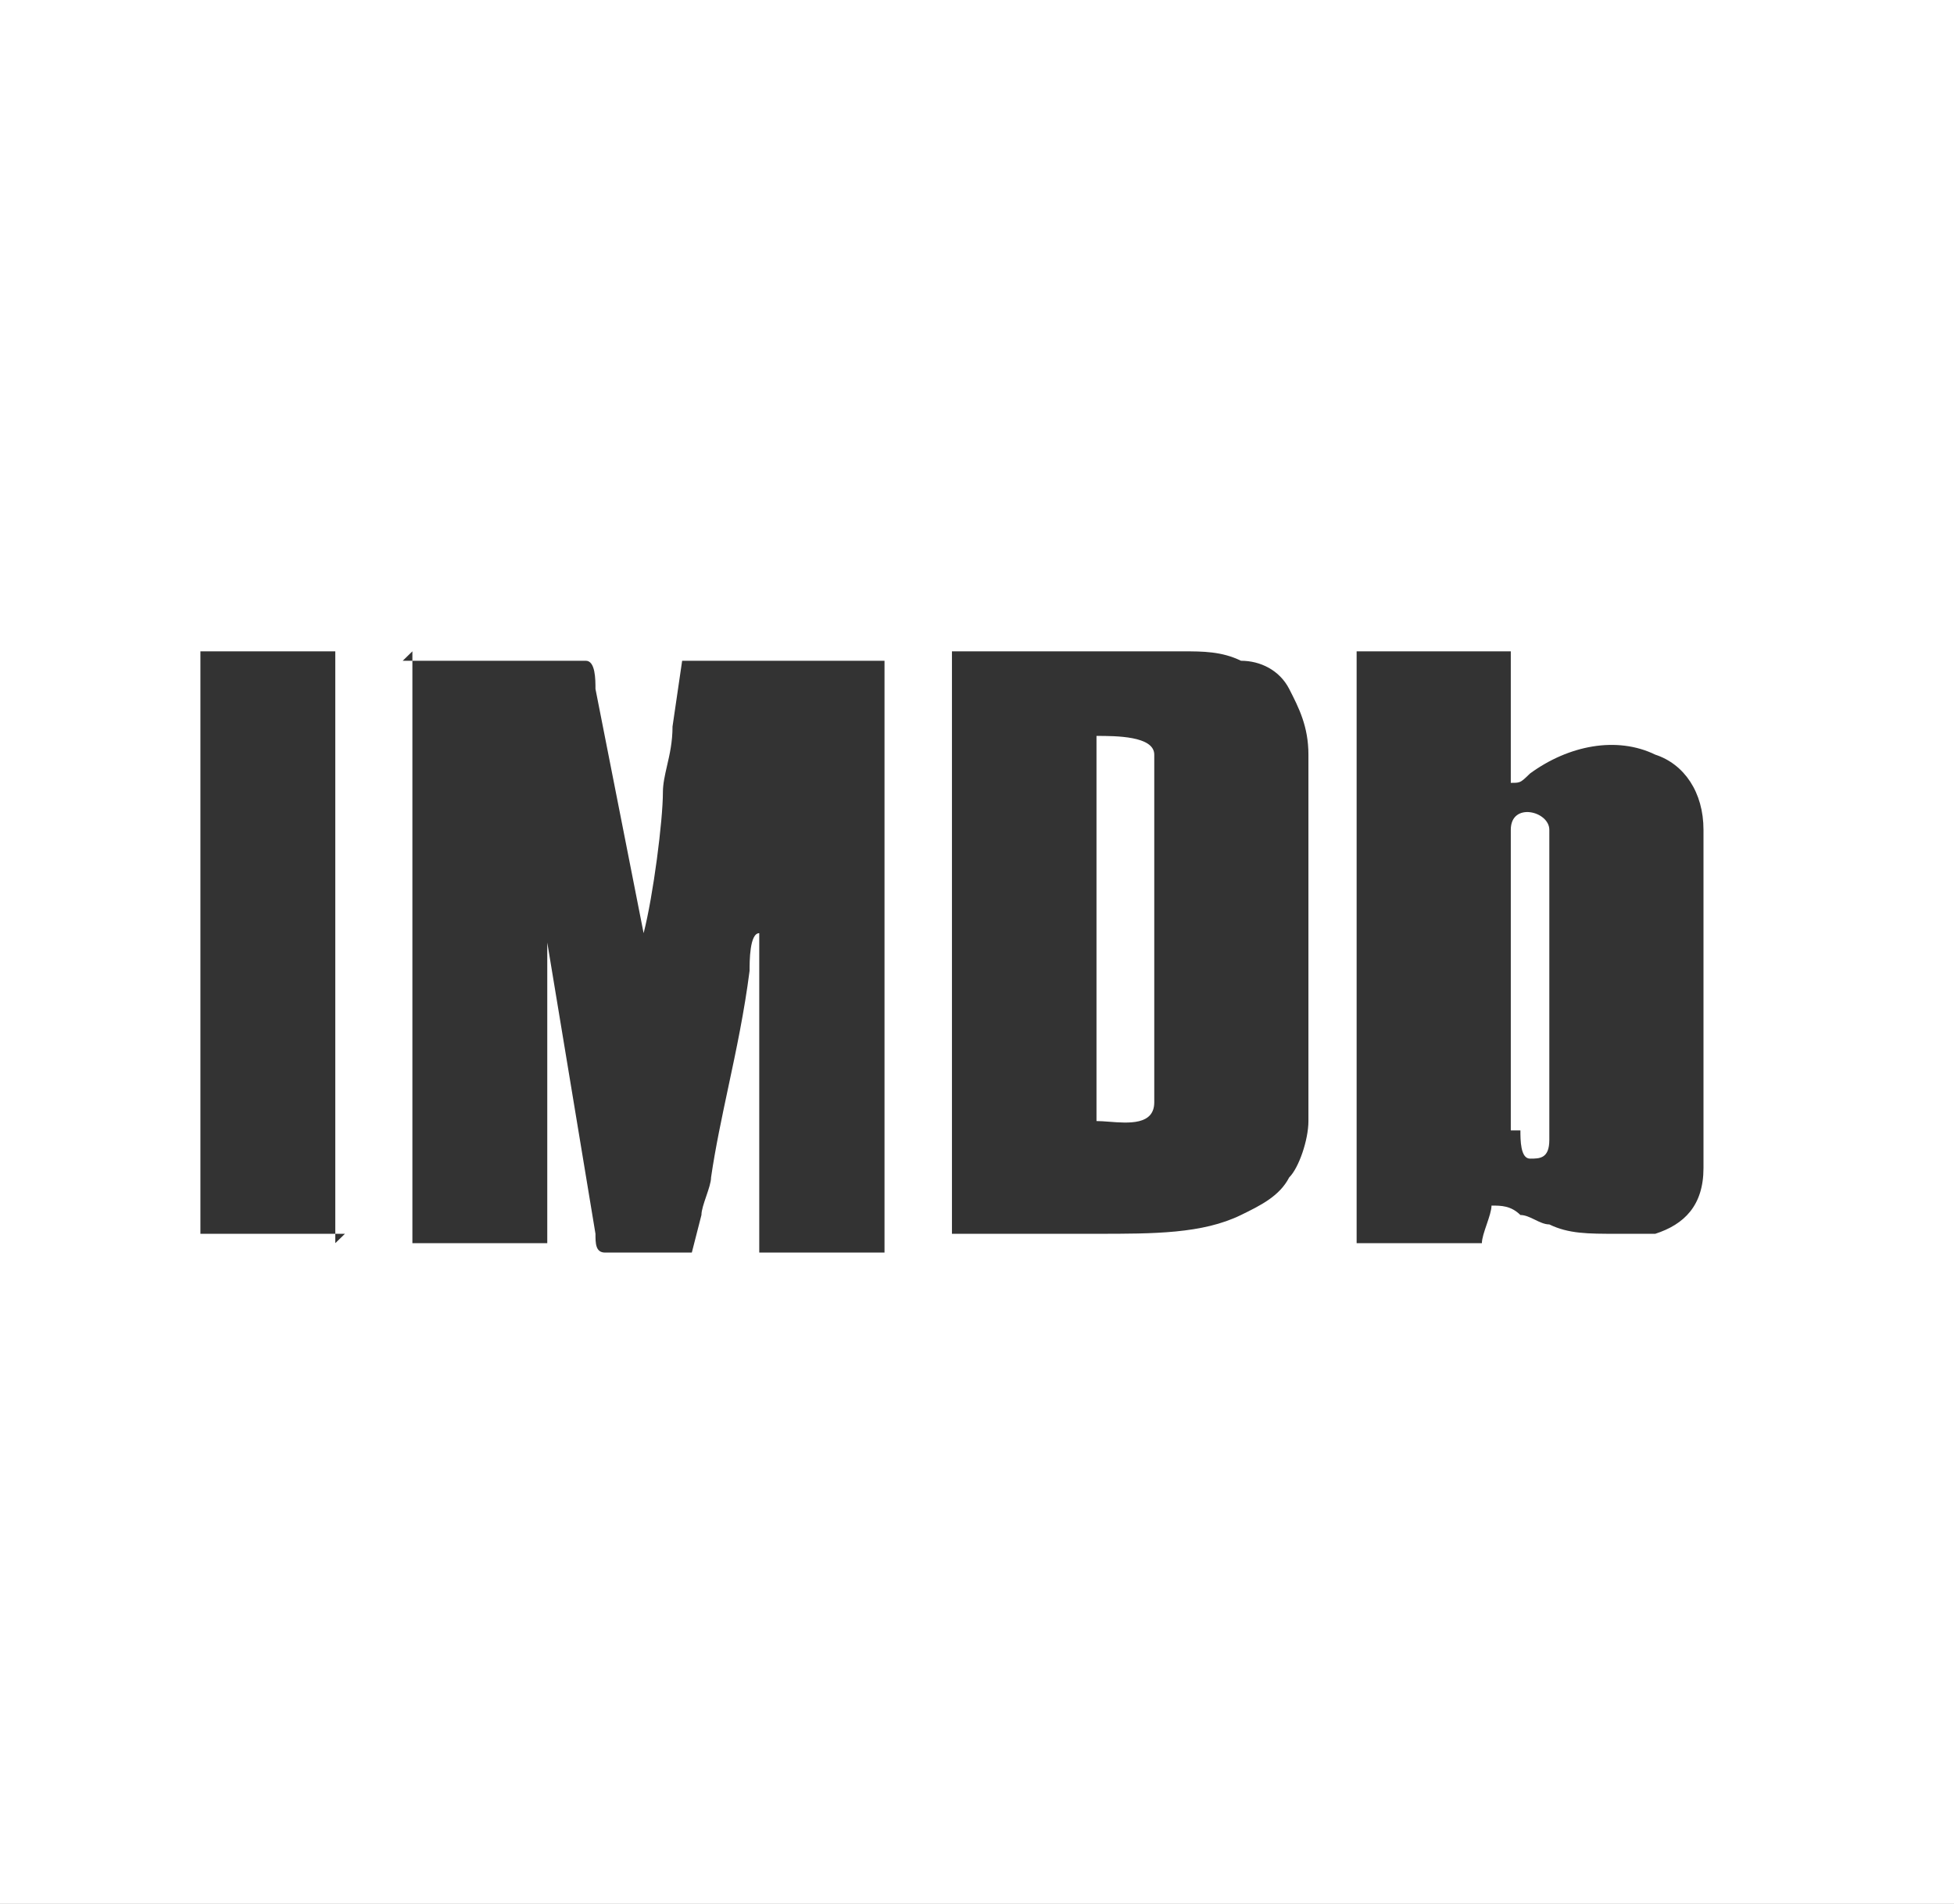 <svg width="39" height="38" viewBox="0 0 39 38" fill="none" xmlns="http://www.w3.org/2000/svg">
<rect x="0" y="0" width="39" height="38" fill="#333333" stroke="none"/>
<path fill-rule="evenodd" clip-rule="evenodd" d="M0 0H39V38H0V0ZM6.692 24.625V24.812L6.885 24.625H6.692ZM6.692 24.625V13H4V24.625H6.692ZM27.077 24.812V13H30.154V15.625C30.236 15.625 30.283 15.625 30.325 15.61C30.381 15.591 30.428 15.545 30.538 15.438C31.308 14.875 32.269 14.688 33.038 15.062C33.615 15.25 34 15.812 34 16.562V23.312C34 24.062 33.615 24.438 33.038 24.625H32.269C31.692 24.625 31.308 24.625 30.923 24.438C30.827 24.438 30.731 24.391 30.635 24.344C30.538 24.297 30.442 24.25 30.346 24.25C30.154 24.062 29.962 24.062 29.769 24.062C29.769 24.156 29.721 24.297 29.673 24.438C29.625 24.578 29.577 24.719 29.577 24.812H27.077ZM30.154 16.562V22.562H30.346C30.346 22.75 30.346 23.125 30.538 23.125C30.731 23.125 30.923 23.125 30.923 22.75V16.562C30.923 16.188 30.154 16 30.154 16.562ZM19 24.625V13H21.5H23.231H23.615C24 13 24.385 13 24.769 13.188C25.154 13.188 25.538 13.375 25.731 13.75C25.923 14.125 26.115 14.5 26.115 15.062V22.375C26.115 22.75 25.923 23.312 25.731 23.5C25.538 23.875 25.154 24.062 24.769 24.25C24 24.625 23.038 24.625 21.885 24.625H19ZM21.885 14.688V22.375C21.956 22.375 22.041 22.381 22.132 22.388C22.529 22.419 23.038 22.458 23.038 22V15.062C23.038 14.688 22.269 14.688 21.885 14.688ZM8.231 13.188V13L8.038 13.188H8.231ZM8.231 24.812V13.188H11.692C11.885 13.188 11.885 13.562 11.885 13.75L12.846 18.625C13.039 17.875 13.231 16.375 13.231 15.812C13.231 15.644 13.27 15.475 13.312 15.29C13.365 15.062 13.423 14.81 13.423 14.5L13.615 13.188H17.654V25H15.154V18.625C14.961 18.625 14.961 19.188 14.961 19.375C14.856 20.195 14.694 20.96 14.536 21.699C14.406 22.311 14.279 22.905 14.192 23.5C14.192 23.594 14.144 23.734 14.096 23.875C14.048 24.016 14 24.156 14 24.25L13.808 25H12.077C11.885 25 11.885 24.812 11.885 24.625L10.923 18.812V24.812H8.231Z" fill="white"/>
</svg>
